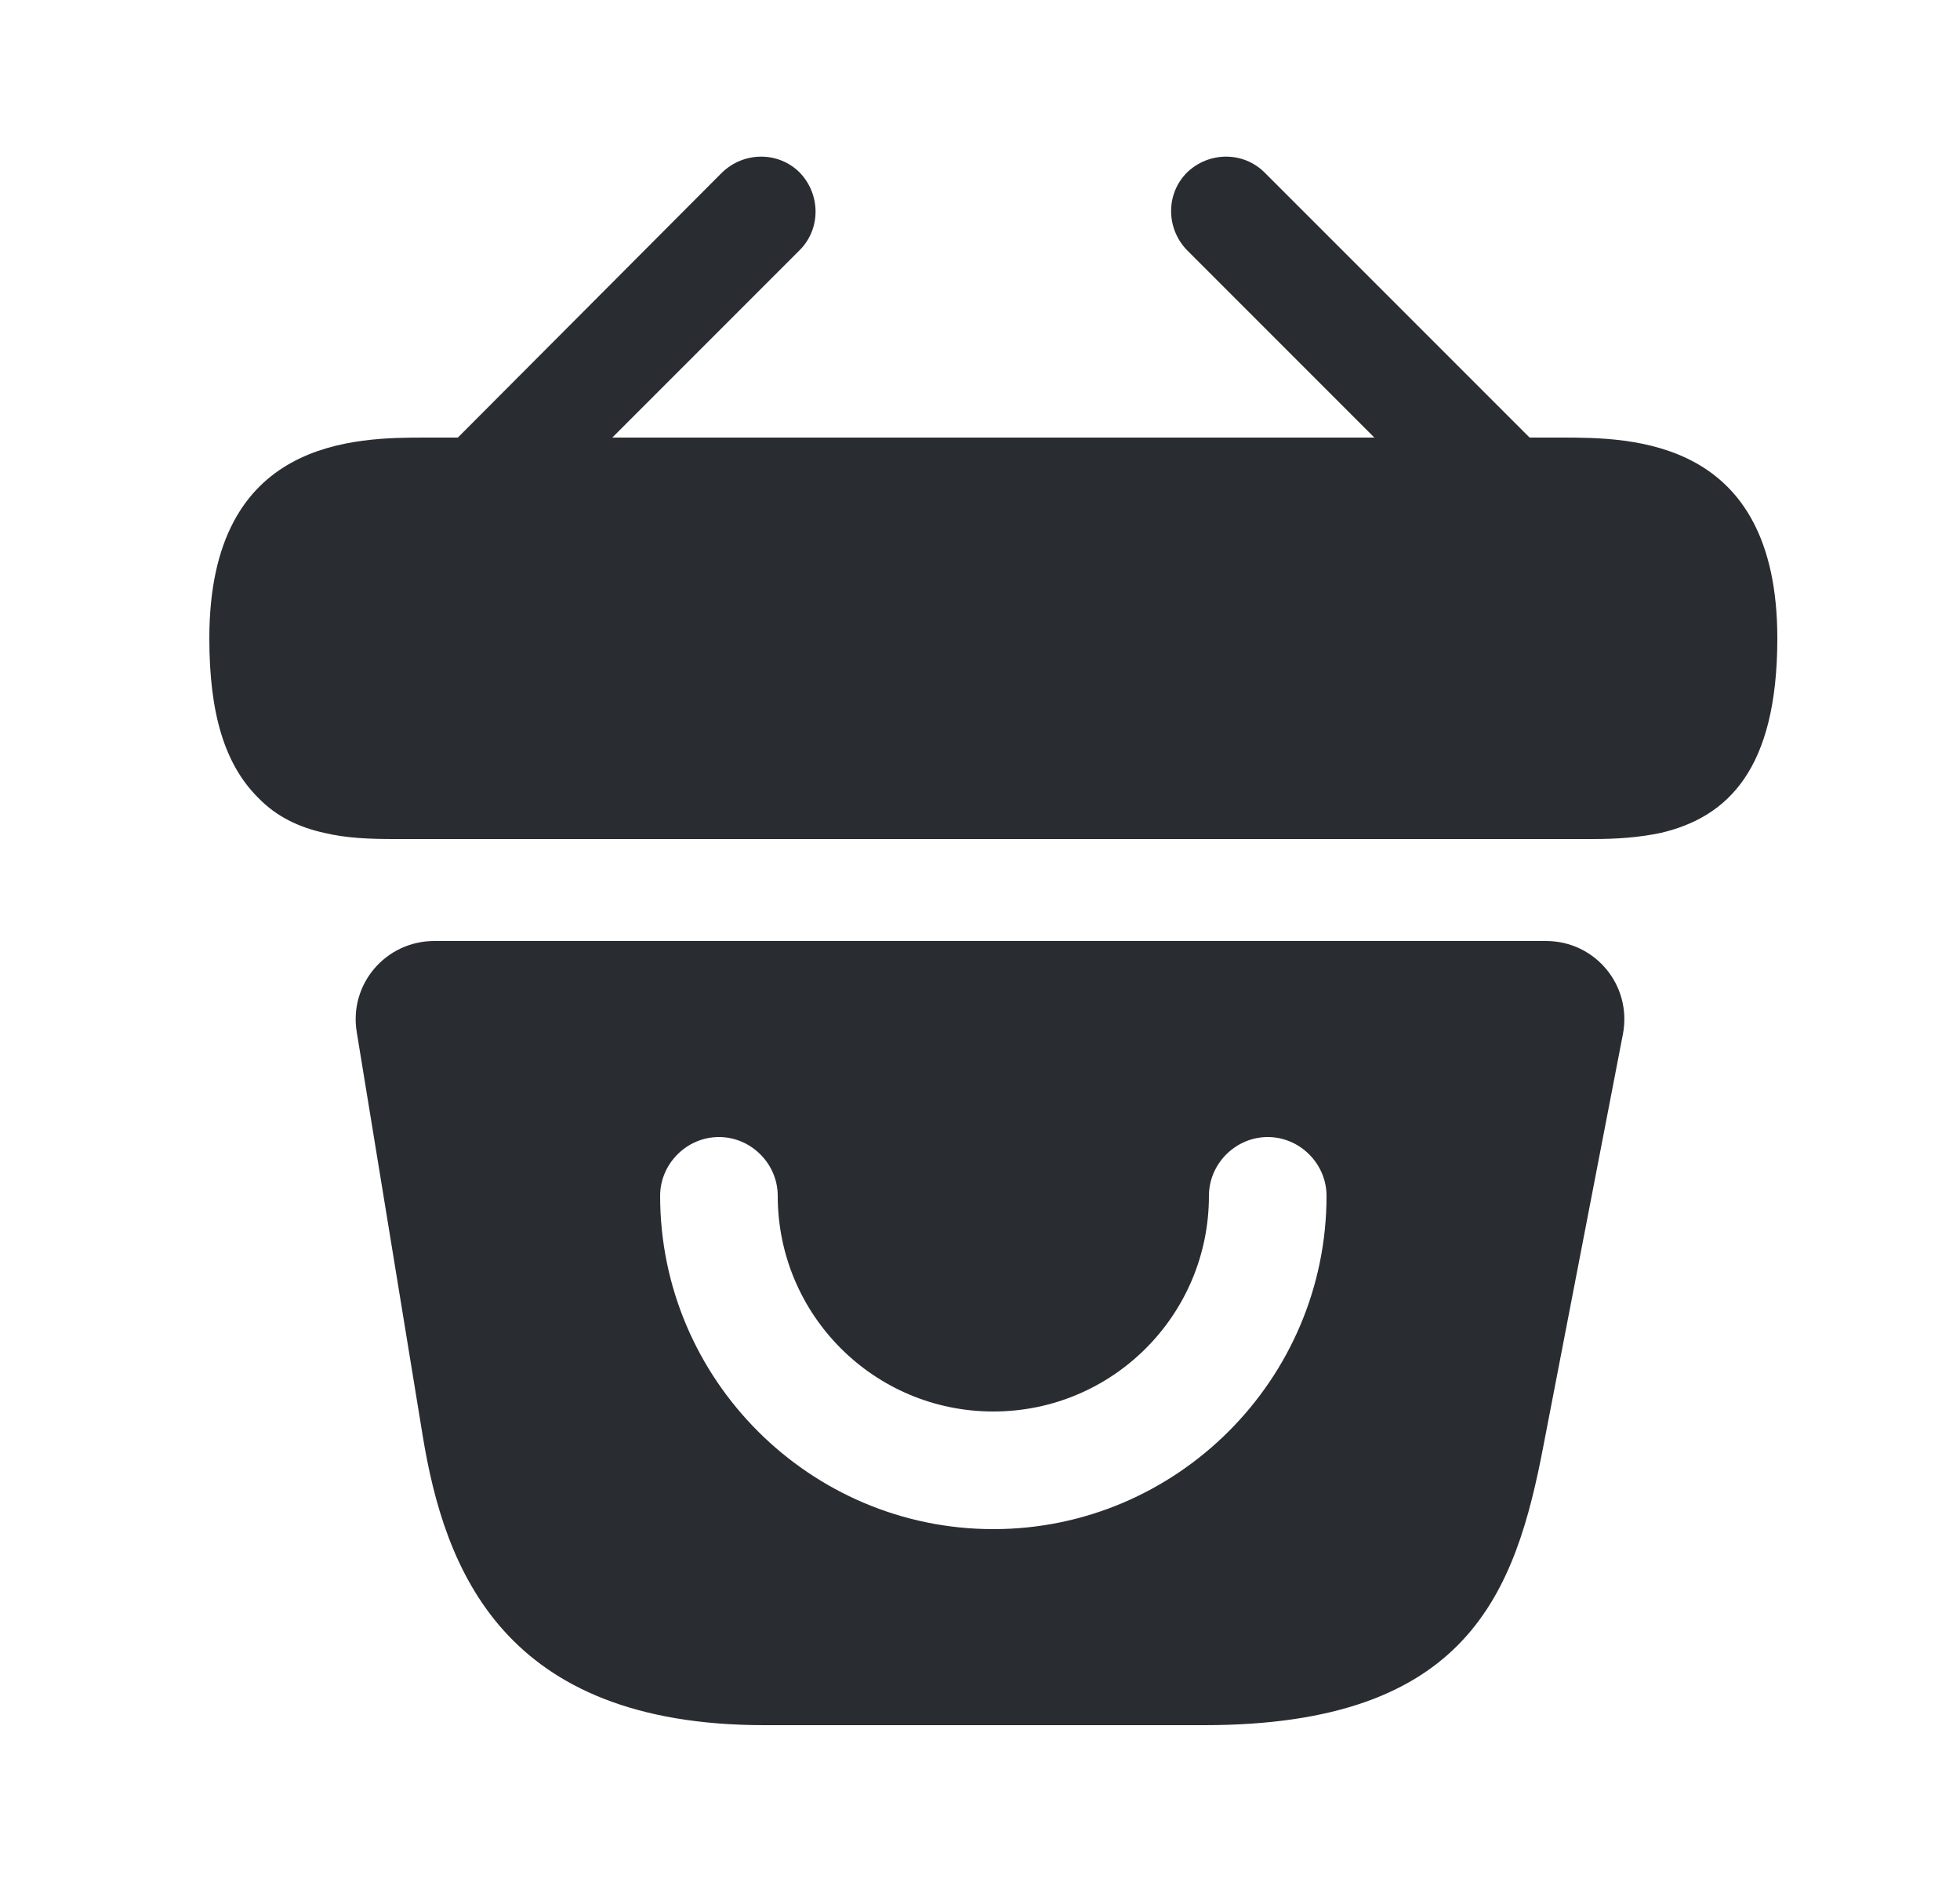 <svg width="25" height="24" viewBox="0 0 25 24" fill="none" xmlns="http://www.w3.org/2000/svg">
<path d="M19.91 5.58H19.51L16.13 2.2C15.86 1.93 15.42 1.93 15.14 2.2C14.87 2.47 14.87 2.91 15.14 3.19L17.53 5.58H7.81L10.2 3.19C10.47 2.92 10.47 2.48 10.2 2.2C9.93 1.93 9.49 1.93 9.21 2.2L5.84 5.58H5.44C4.54 5.58 2.67 5.58 2.67 8.14C2.67 9.11 2.87 9.75 3.29 10.17C3.53 10.42 3.82 10.55 4.13 10.62C4.42 10.69 4.73 10.7 5.03 10.7H20.31C20.62 10.7 20.91 10.68 21.19 10.62C22.03 10.42 22.67 9.82 22.67 8.14C22.67 5.58 20.8 5.58 19.91 5.58Z" fill="#292D32"/>
<path d="M19.72 12H5.54C4.92 12 4.45 12.55 4.55 13.16L5.39 18.3C5.67 20.02 6.42 22 9.75 22H15.36C18.73 22 19.33 20.31 19.69 18.42L20.7 13.19C20.82 12.57 20.35 12 19.72 12ZM12.67 19.5C10.33 19.5 8.42 17.59 8.42 15.25C8.42 14.84 8.76 14.5 9.17 14.5C9.58 14.5 9.92 14.84 9.92 15.25C9.92 16.77 11.15 18 12.67 18C14.19 18 15.42 16.77 15.42 15.25C15.42 14.84 15.76 14.5 16.17 14.5C16.58 14.5 16.92 14.84 16.92 15.25C16.92 17.59 15.01 19.5 12.67 19.5Z" fill="#292D32"/>
</svg>
